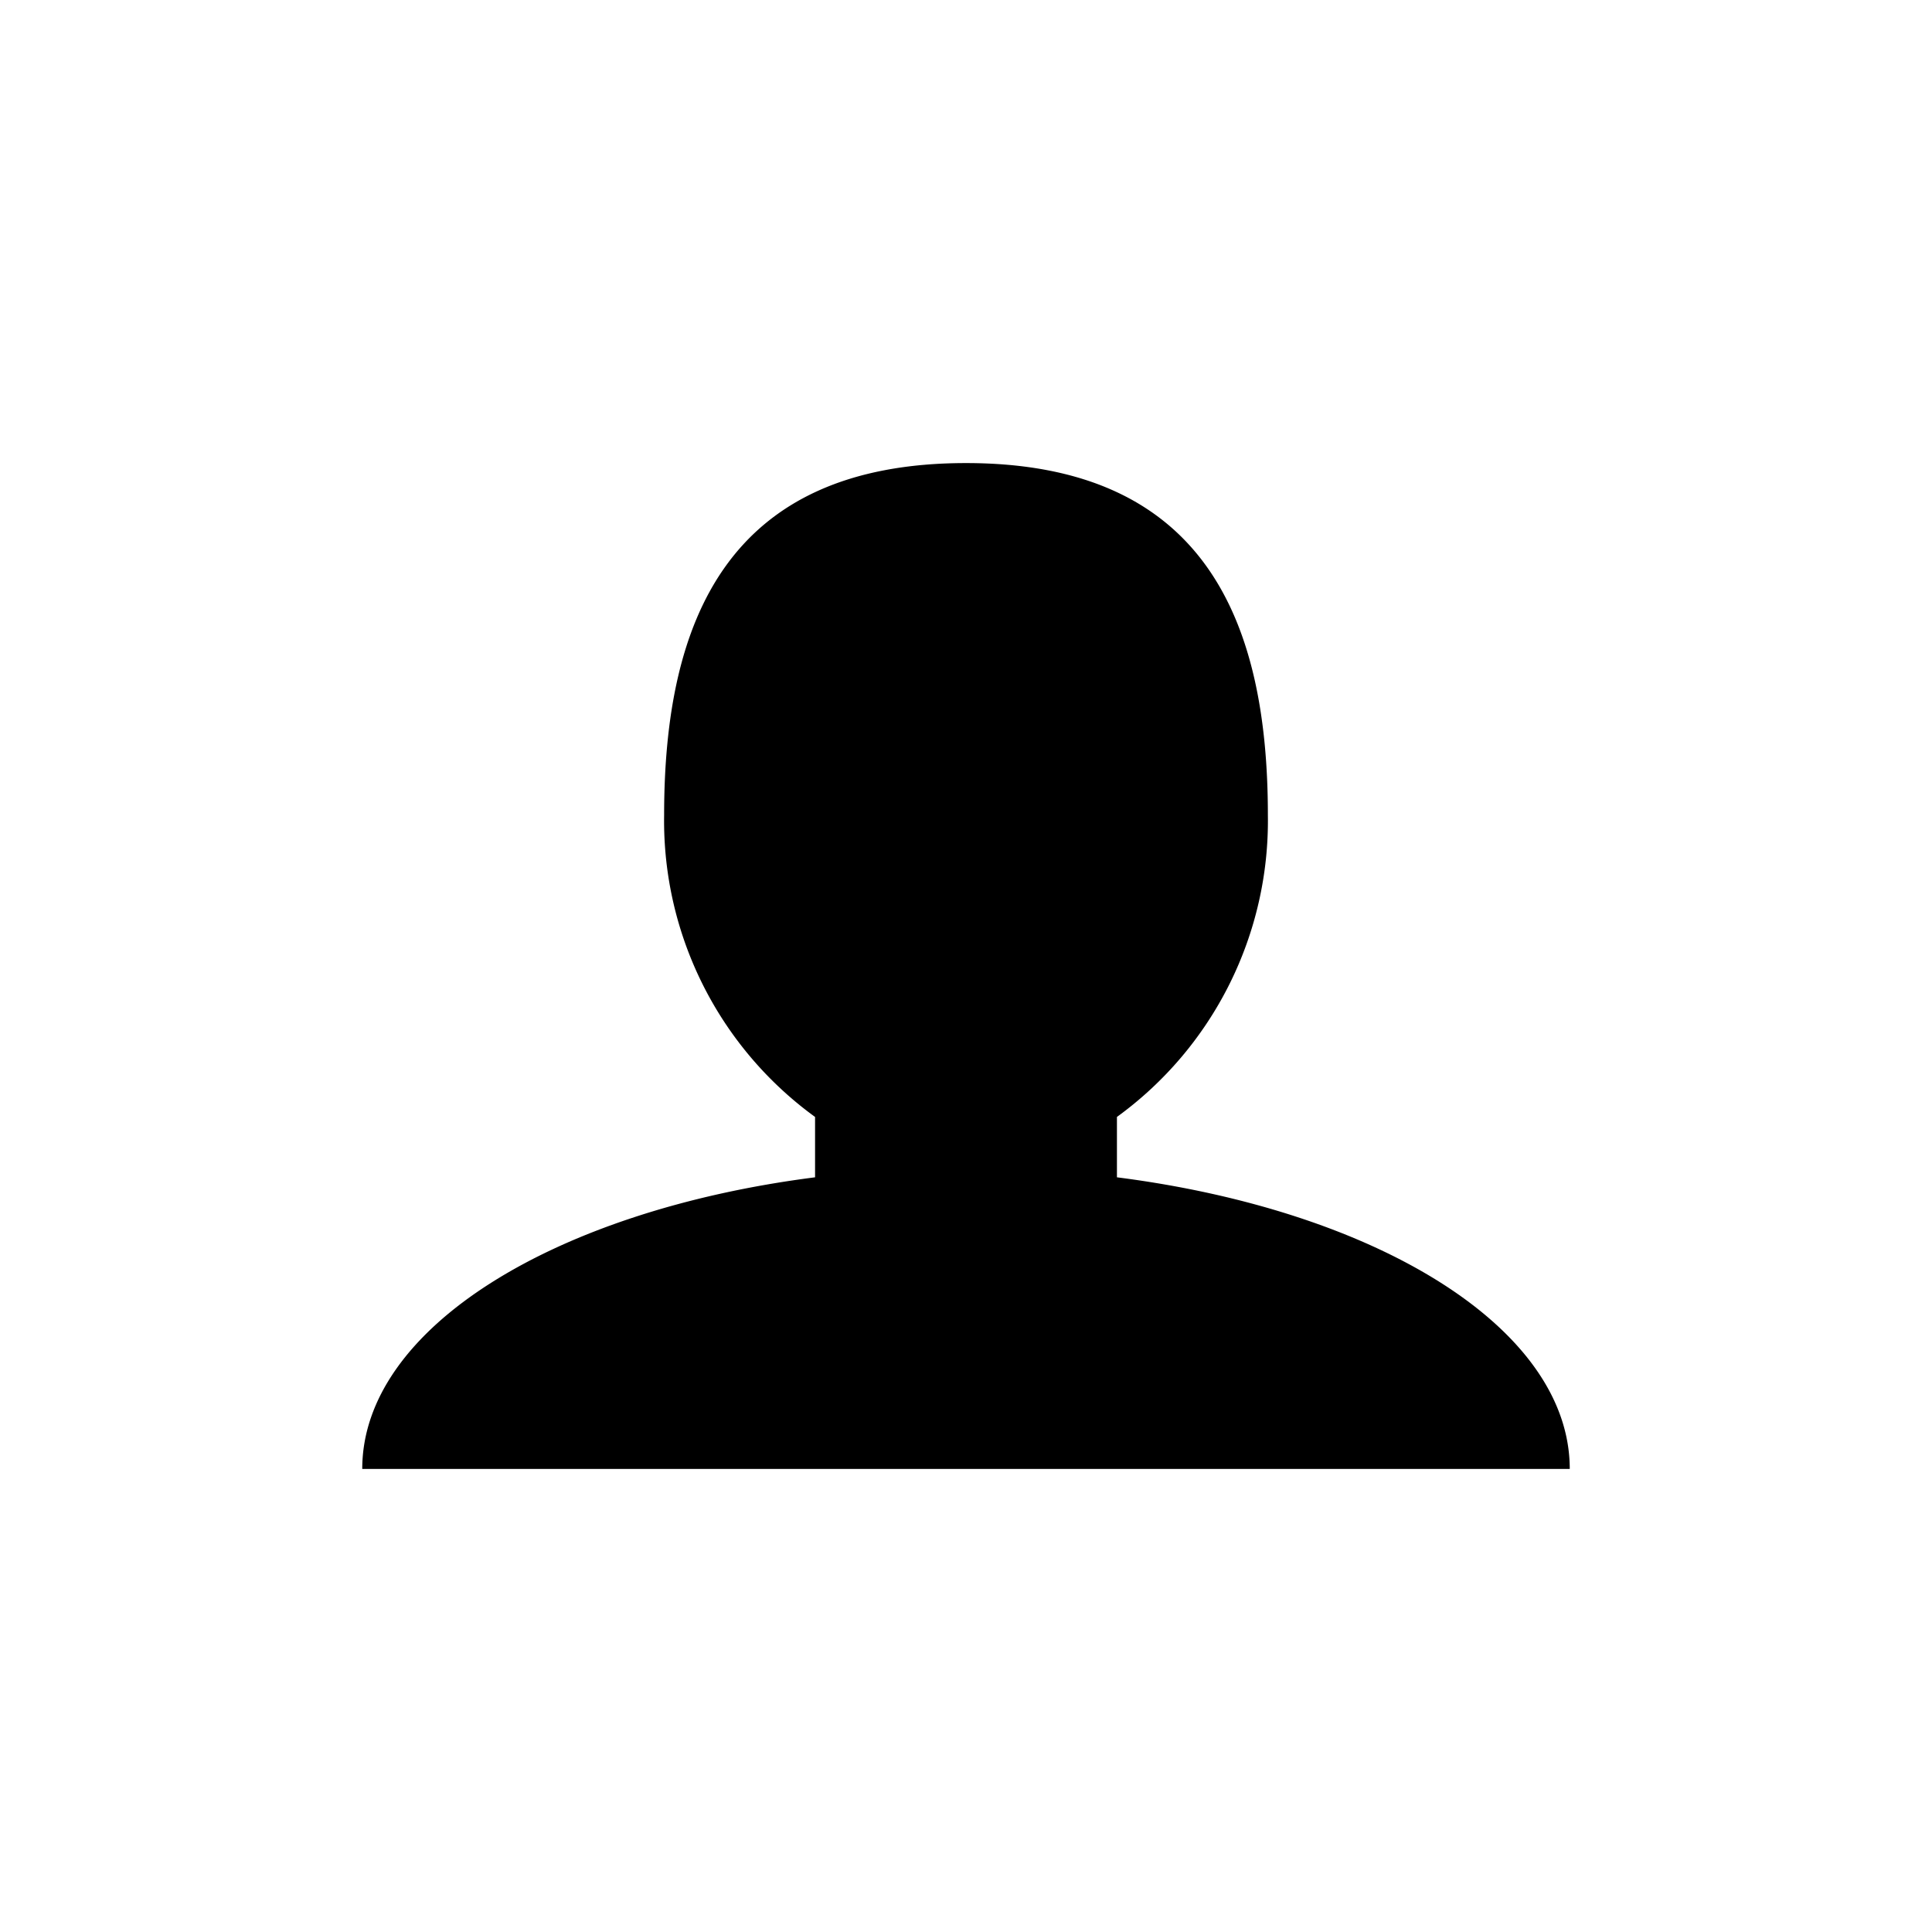 <svg xmlns="http://www.w3.org/2000/svg" viewBox="0 0 32 32"><path d="M18.5,19.5v-1a6.06,6.06,0,0,0,2.5-5c0-3.22-1.05-5.83-5-5.83s-5,2.61-5,5.83a6.06,6.06,0,0,0,2.5,5v1C9.19,20.05,6,22,6,24.33H26C26,22,22.81,20.05,18.5,19.5Z"/></svg>